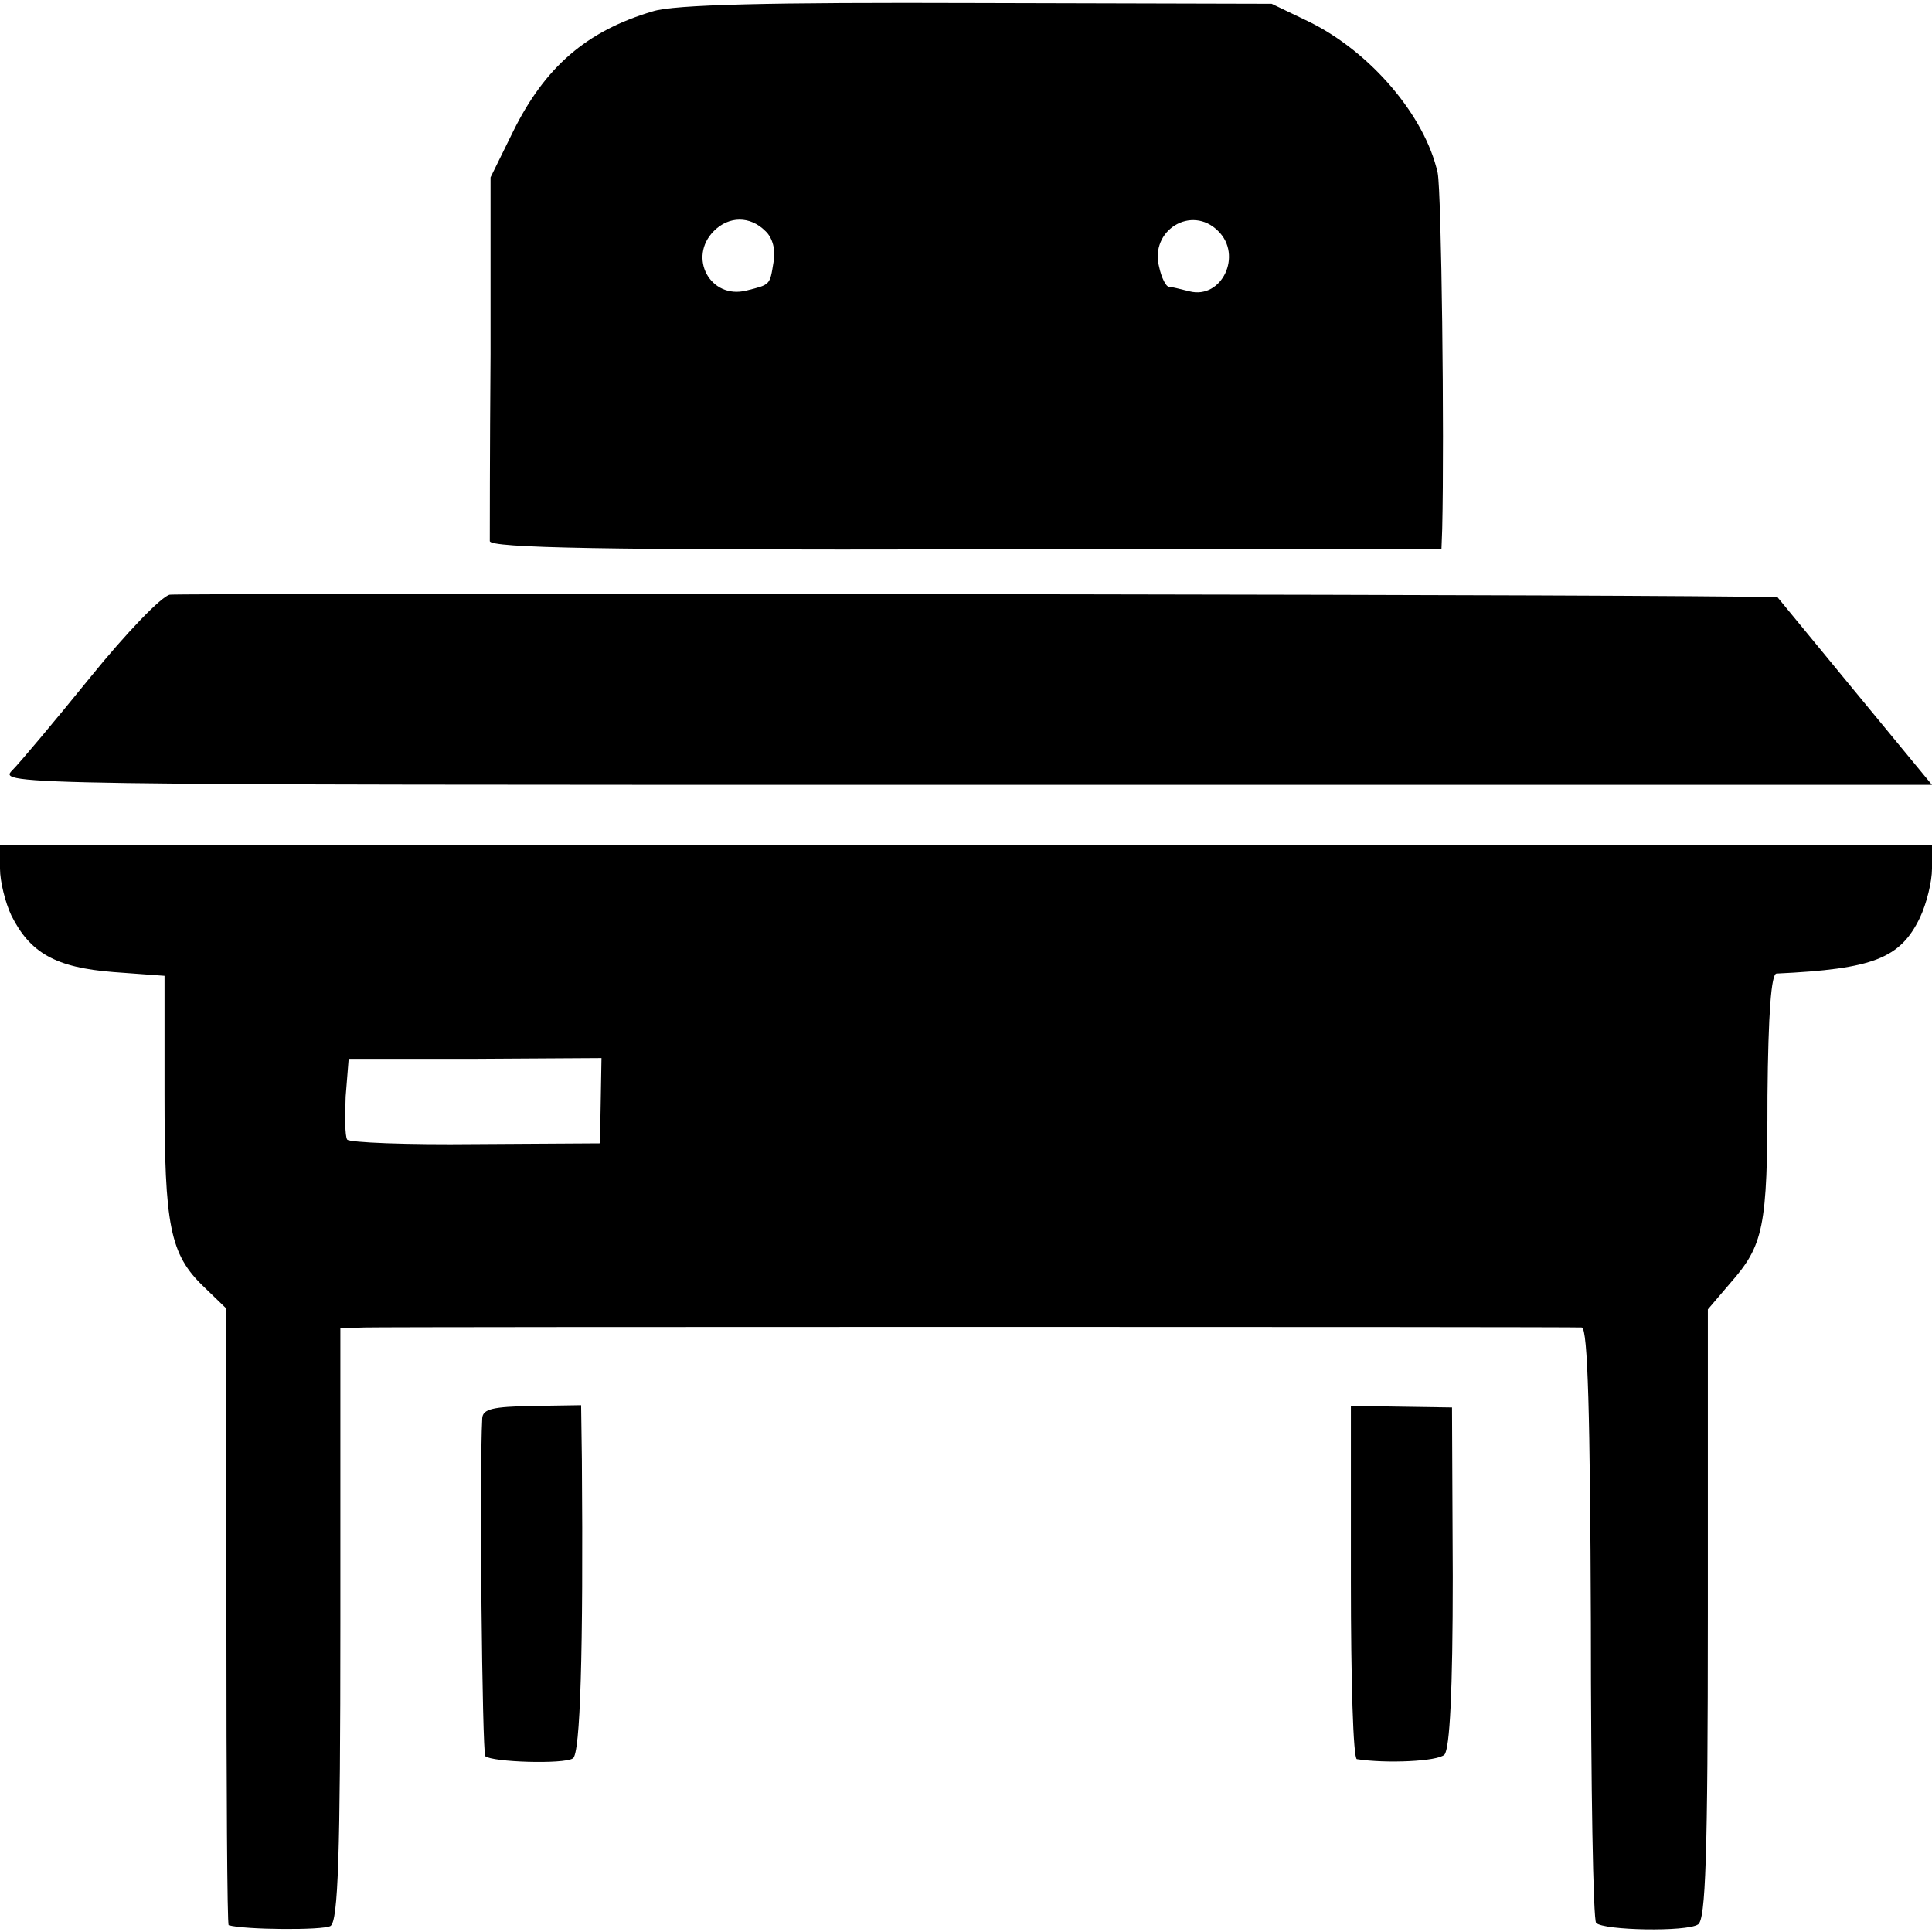 <?xml version="1.0" standalone="no"?>
<!DOCTYPE svg PUBLIC "-//W3C//DTD SVG 20010904//EN"
 "http://www.w3.org/TR/2001/REC-SVG-20010904/DTD/svg10.dtd">
<svg version="1.0" xmlns="http://www.w3.org/2000/svg"
 width="256pt" height="256pt" viewBox="0 0 256 256"
 preserveAspectRatio="xMidYMid meet">
<g transform="translate(0,256) scale(0.1,-0.1)"
fill="#000000" stroke="none">
<path d="M865 2545 c-88 -26 -143 -74 -185 -159 l-30 -61 0 -235 c-1 -129 -1
-240 -1 -247 1 -9 148 -12 631 -11 l630 0 1 27 c3 125 -1 447 -6 472 -17 76
-89 160 -170 200 l-50 24 -390 1 c-275 1 -402 -2 -430 -11z m149 -291 c10 -9
14 -26 11 -41 -5 -31 -4 -30 -36 -38 -48 -12 -78 44 -43 79 20 20 48 20 68 0z
m600 0 c33 -32 5 -91 -38 -80 -12 3 -24 6 -27 6 -4 0 -10 12 -13 26 -13 49 43
83 78 48z"/>
<path d="M225 1772 c-11 -2 -58 -51 -105 -109 -47 -58 -94 -114 -104 -124 -19
-19 3 -19 1262 -19 l1282 0 -103 125 -102 124 -115 1 c-408 3 -1999 4 -2015 2z"/>
<path d="M0 1409 c0 -17 7 -45 15 -62 25 -50 59 -69 135 -75 l68 -5 0 -157 c0
-174 7 -212 52 -255 l30 -29 0 -408 c0 -224 1 -408 3 -409 20 -6 125 -7 135
-1 10 7 13 91 13 400 l0 392 32 1 c40 1 1598 1 1613 0 8 -1 11 -117 12 -392 0
-215 3 -394 7 -397 10 -10 120 -12 135 -2 10 6 13 88 13 412 l0 403 29 34 c45
51 50 74 50 249 1 109 5 162 12 162 128 6 164 20 190 74 9 19 16 48 16 65 l0
31 -1280 0 -1280 0 0 -31z m796 -308 l-1 -56 -165 -1 c-91 -1 -167 2 -170 6
-3 5 -3 30 -2 57 l4 50 168 0 167 1 -1 -57z"/>
<path d="M639 681 c-4 -73 0 -443 4 -448 9 -8 104 -11 116 -3 10 5 14 141 12
396 l-1 72 -65 -1 c-52 -1 -65 -4 -66 -16z"/>
<path d="M1790 464 c0 -129 3 -235 8 -235 39 -6 107 -3 116 6 7 8 11 83 11
236 l-1 224 -67 1 -67 1 0 -233z"/>
</g>
</svg>
